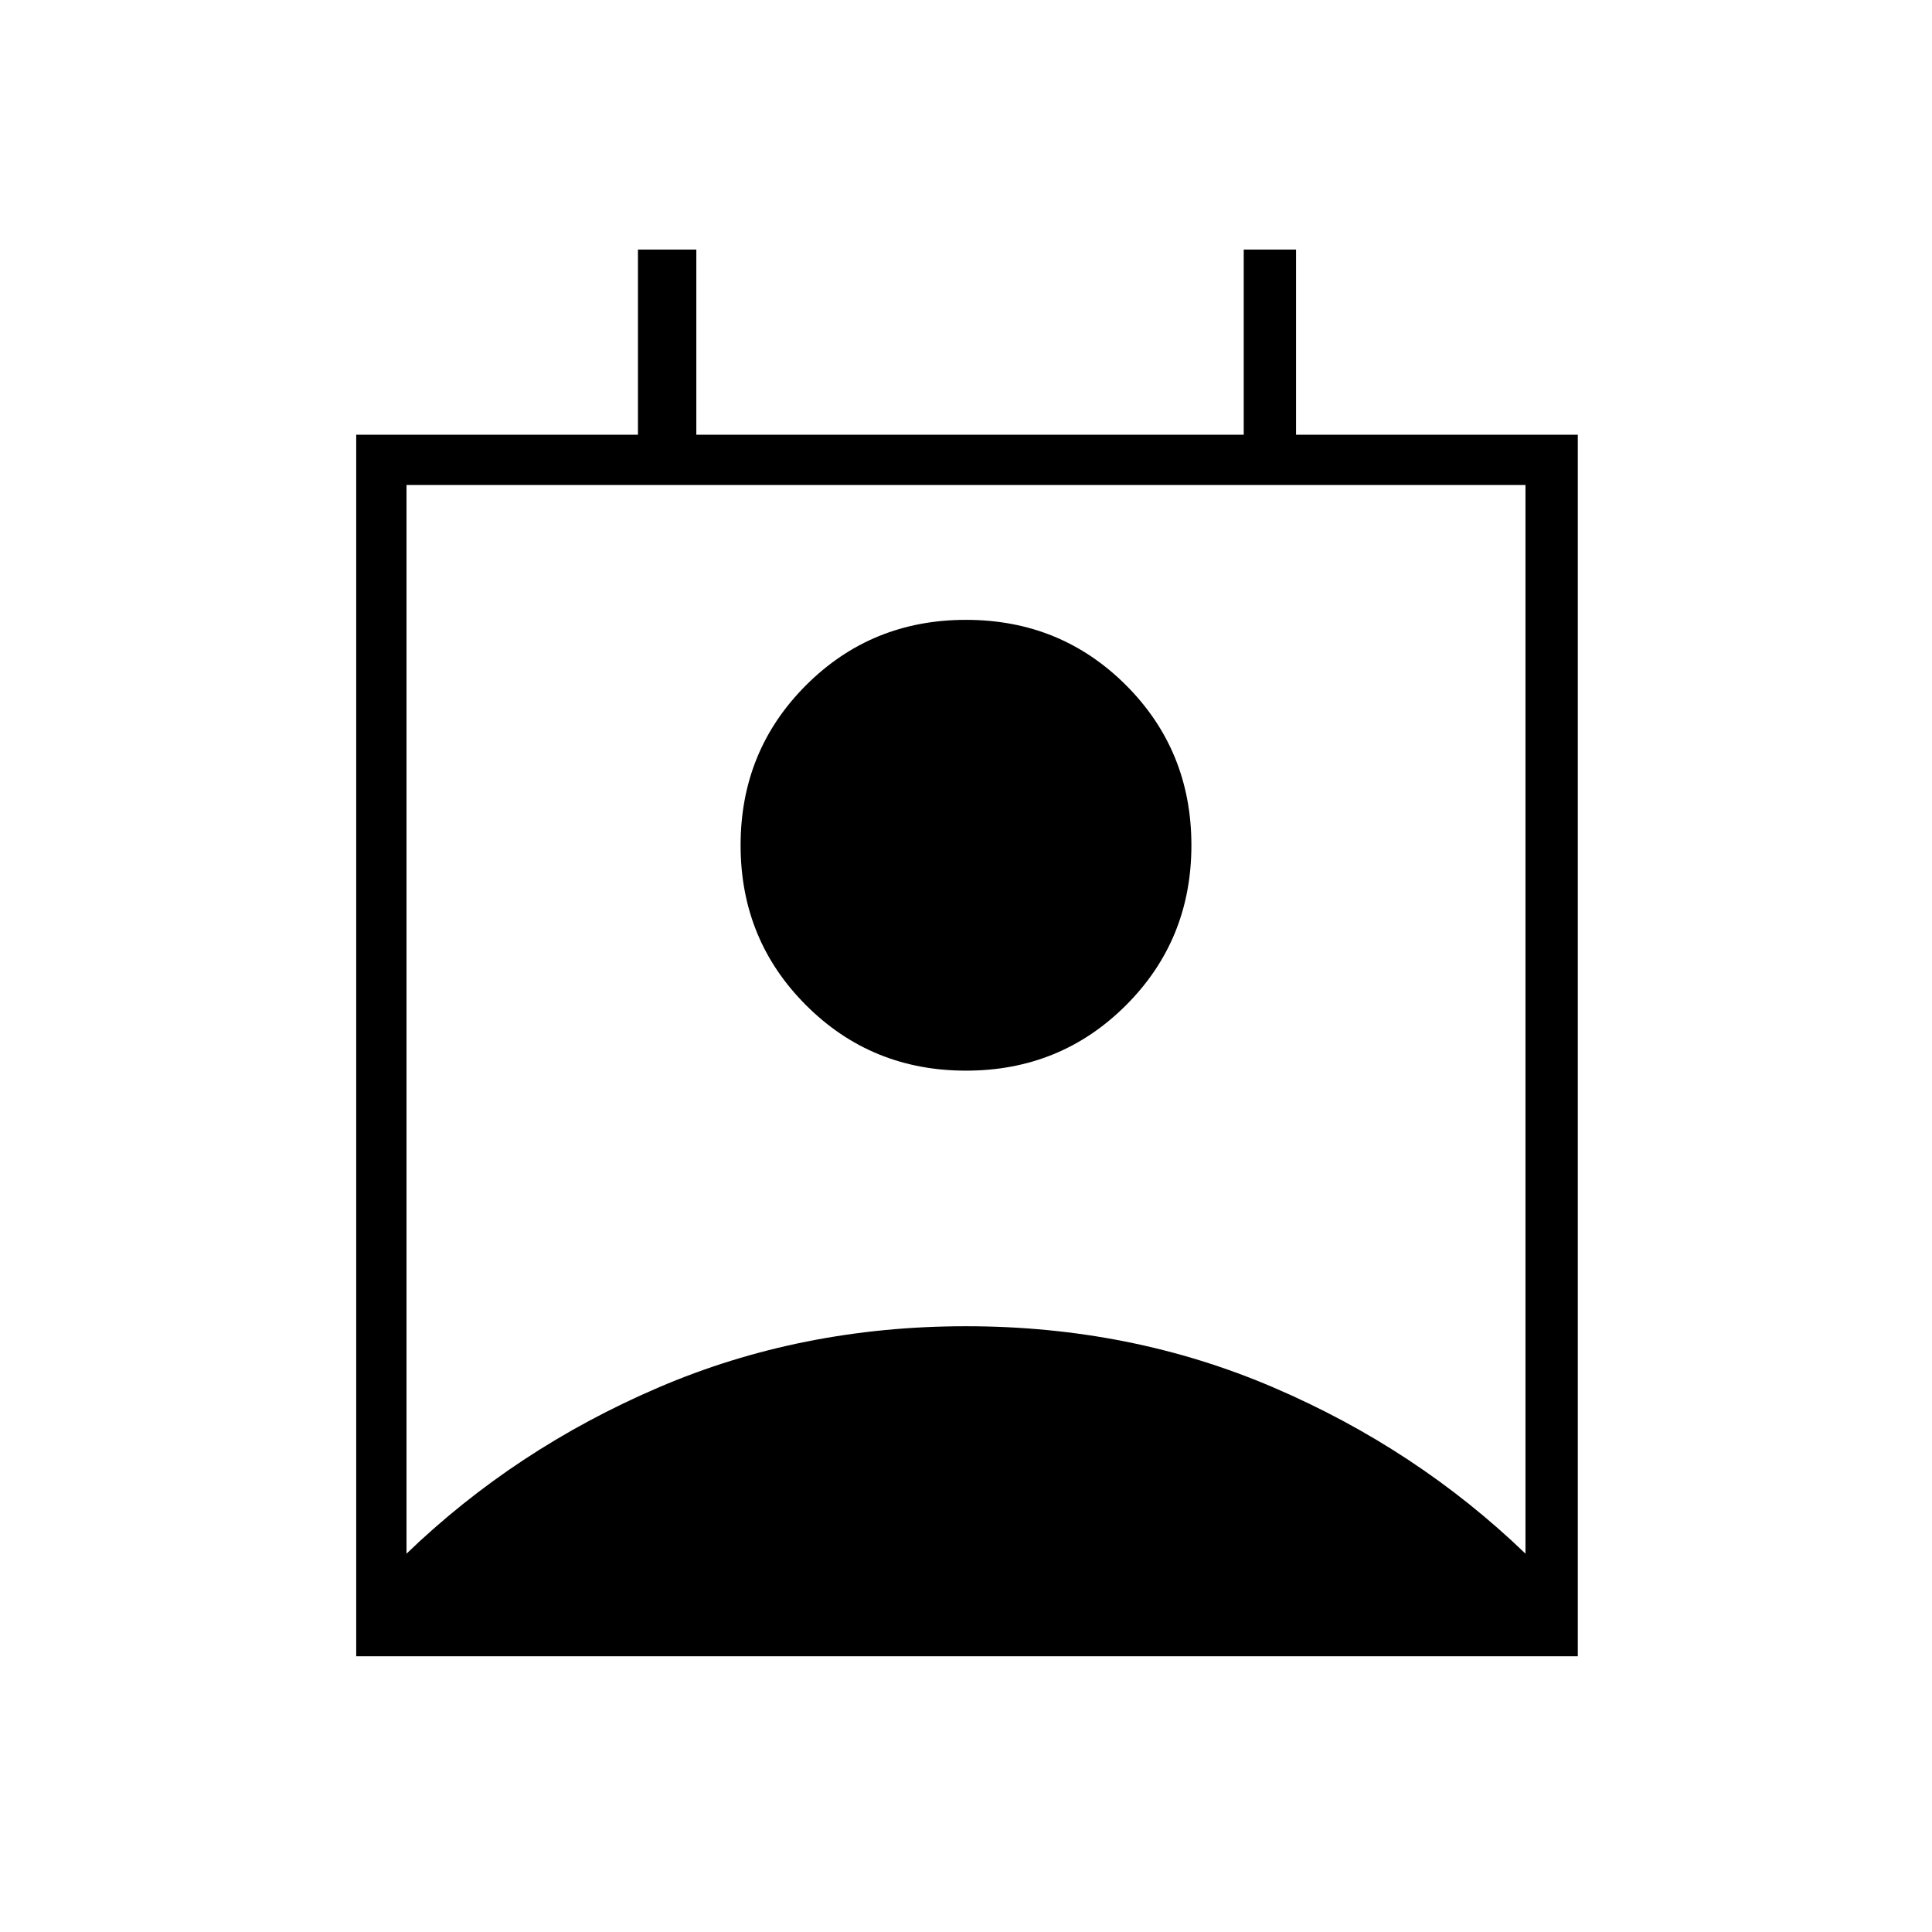 <svg xmlns="http://www.w3.org/2000/svg" height="24" width="24"><path d="M5.05 19.3Q6.4 18 8.175 17.238Q9.95 16.475 12 16.475Q14.05 16.475 15.825 17.238Q17.6 18 18.95 19.3V6.025H5.05ZM12 13.3Q10.825 13.3 10.013 12.487Q9.2 11.675 9.2 10.5Q9.2 9.325 10.013 8.512Q10.825 7.7 12 7.7Q13.175 7.7 13.988 8.512Q14.8 9.325 14.8 10.5Q14.8 11.675 13.988 12.487Q13.175 13.3 12 13.3ZM4.425 20.575V5.4H7.925V3.1H8.65V5.4H15.45V3.1H16.1V5.4H19.6V20.575Z"/></svg>